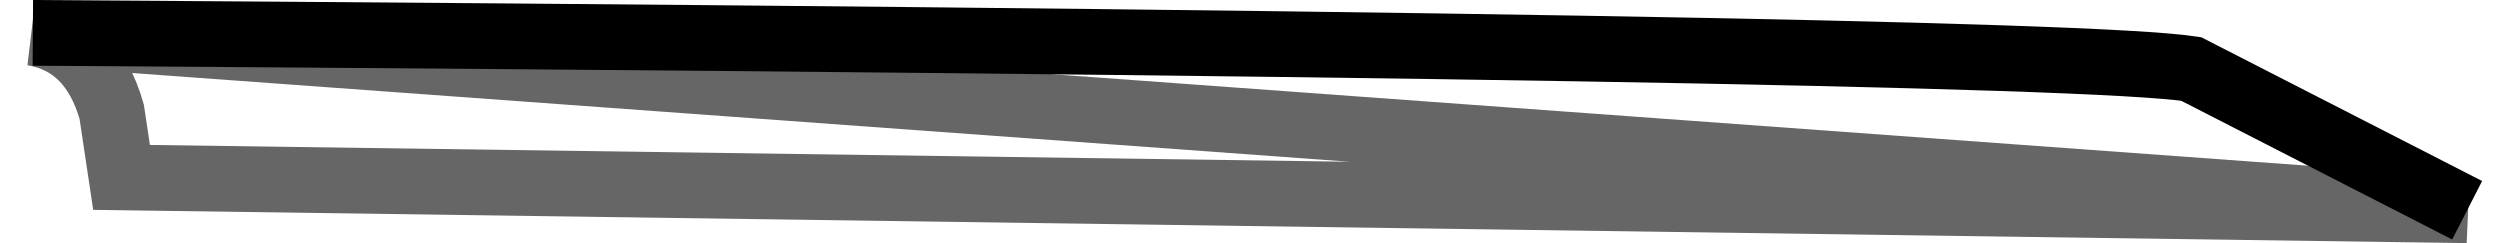 <?xml version="1.0" encoding="UTF-8" standalone="no"?>
<svg xmlns:xlink="http://www.w3.org/1999/xlink" height="3.7px" width="38.05px" xmlns="http://www.w3.org/2000/svg">
  <g transform="matrix(1.0, 0.0, 0.0, 1.0, 19.0, 1.85)">
    <path d="M18.55 1.35 L-17.15 0.85 -17.3 -0.15 Q-17.6 -1.2 -18.5 -1.35 12.05 -1.15 14.35 -0.8 L18.55 1.35" fill="#ffffff" fill-opacity="0.0" fill-rule="evenodd" stroke="none"/>
    <path d="M-18.5 -1.35 Q12.05 -1.15 14.35 -0.8 L18.55 1.35" fill="none" stroke="#000000" stroke-linecap="butt" stroke-linejoin="miter-clip" stroke-miterlimit="10.0" stroke-width="1.0"/>
    <path d="M18.55 1.35 L-17.15 0.85 -17.3 -0.15 Q-17.6 -1.2 -18.5 -1.35 Z" fill="none" stroke="#000000" stroke-linecap="butt" stroke-linejoin="miter-clip" stroke-miterlimit="10.0" stroke-opacity="0.6" stroke-width="1.0"/>
  </g>
</svg>

